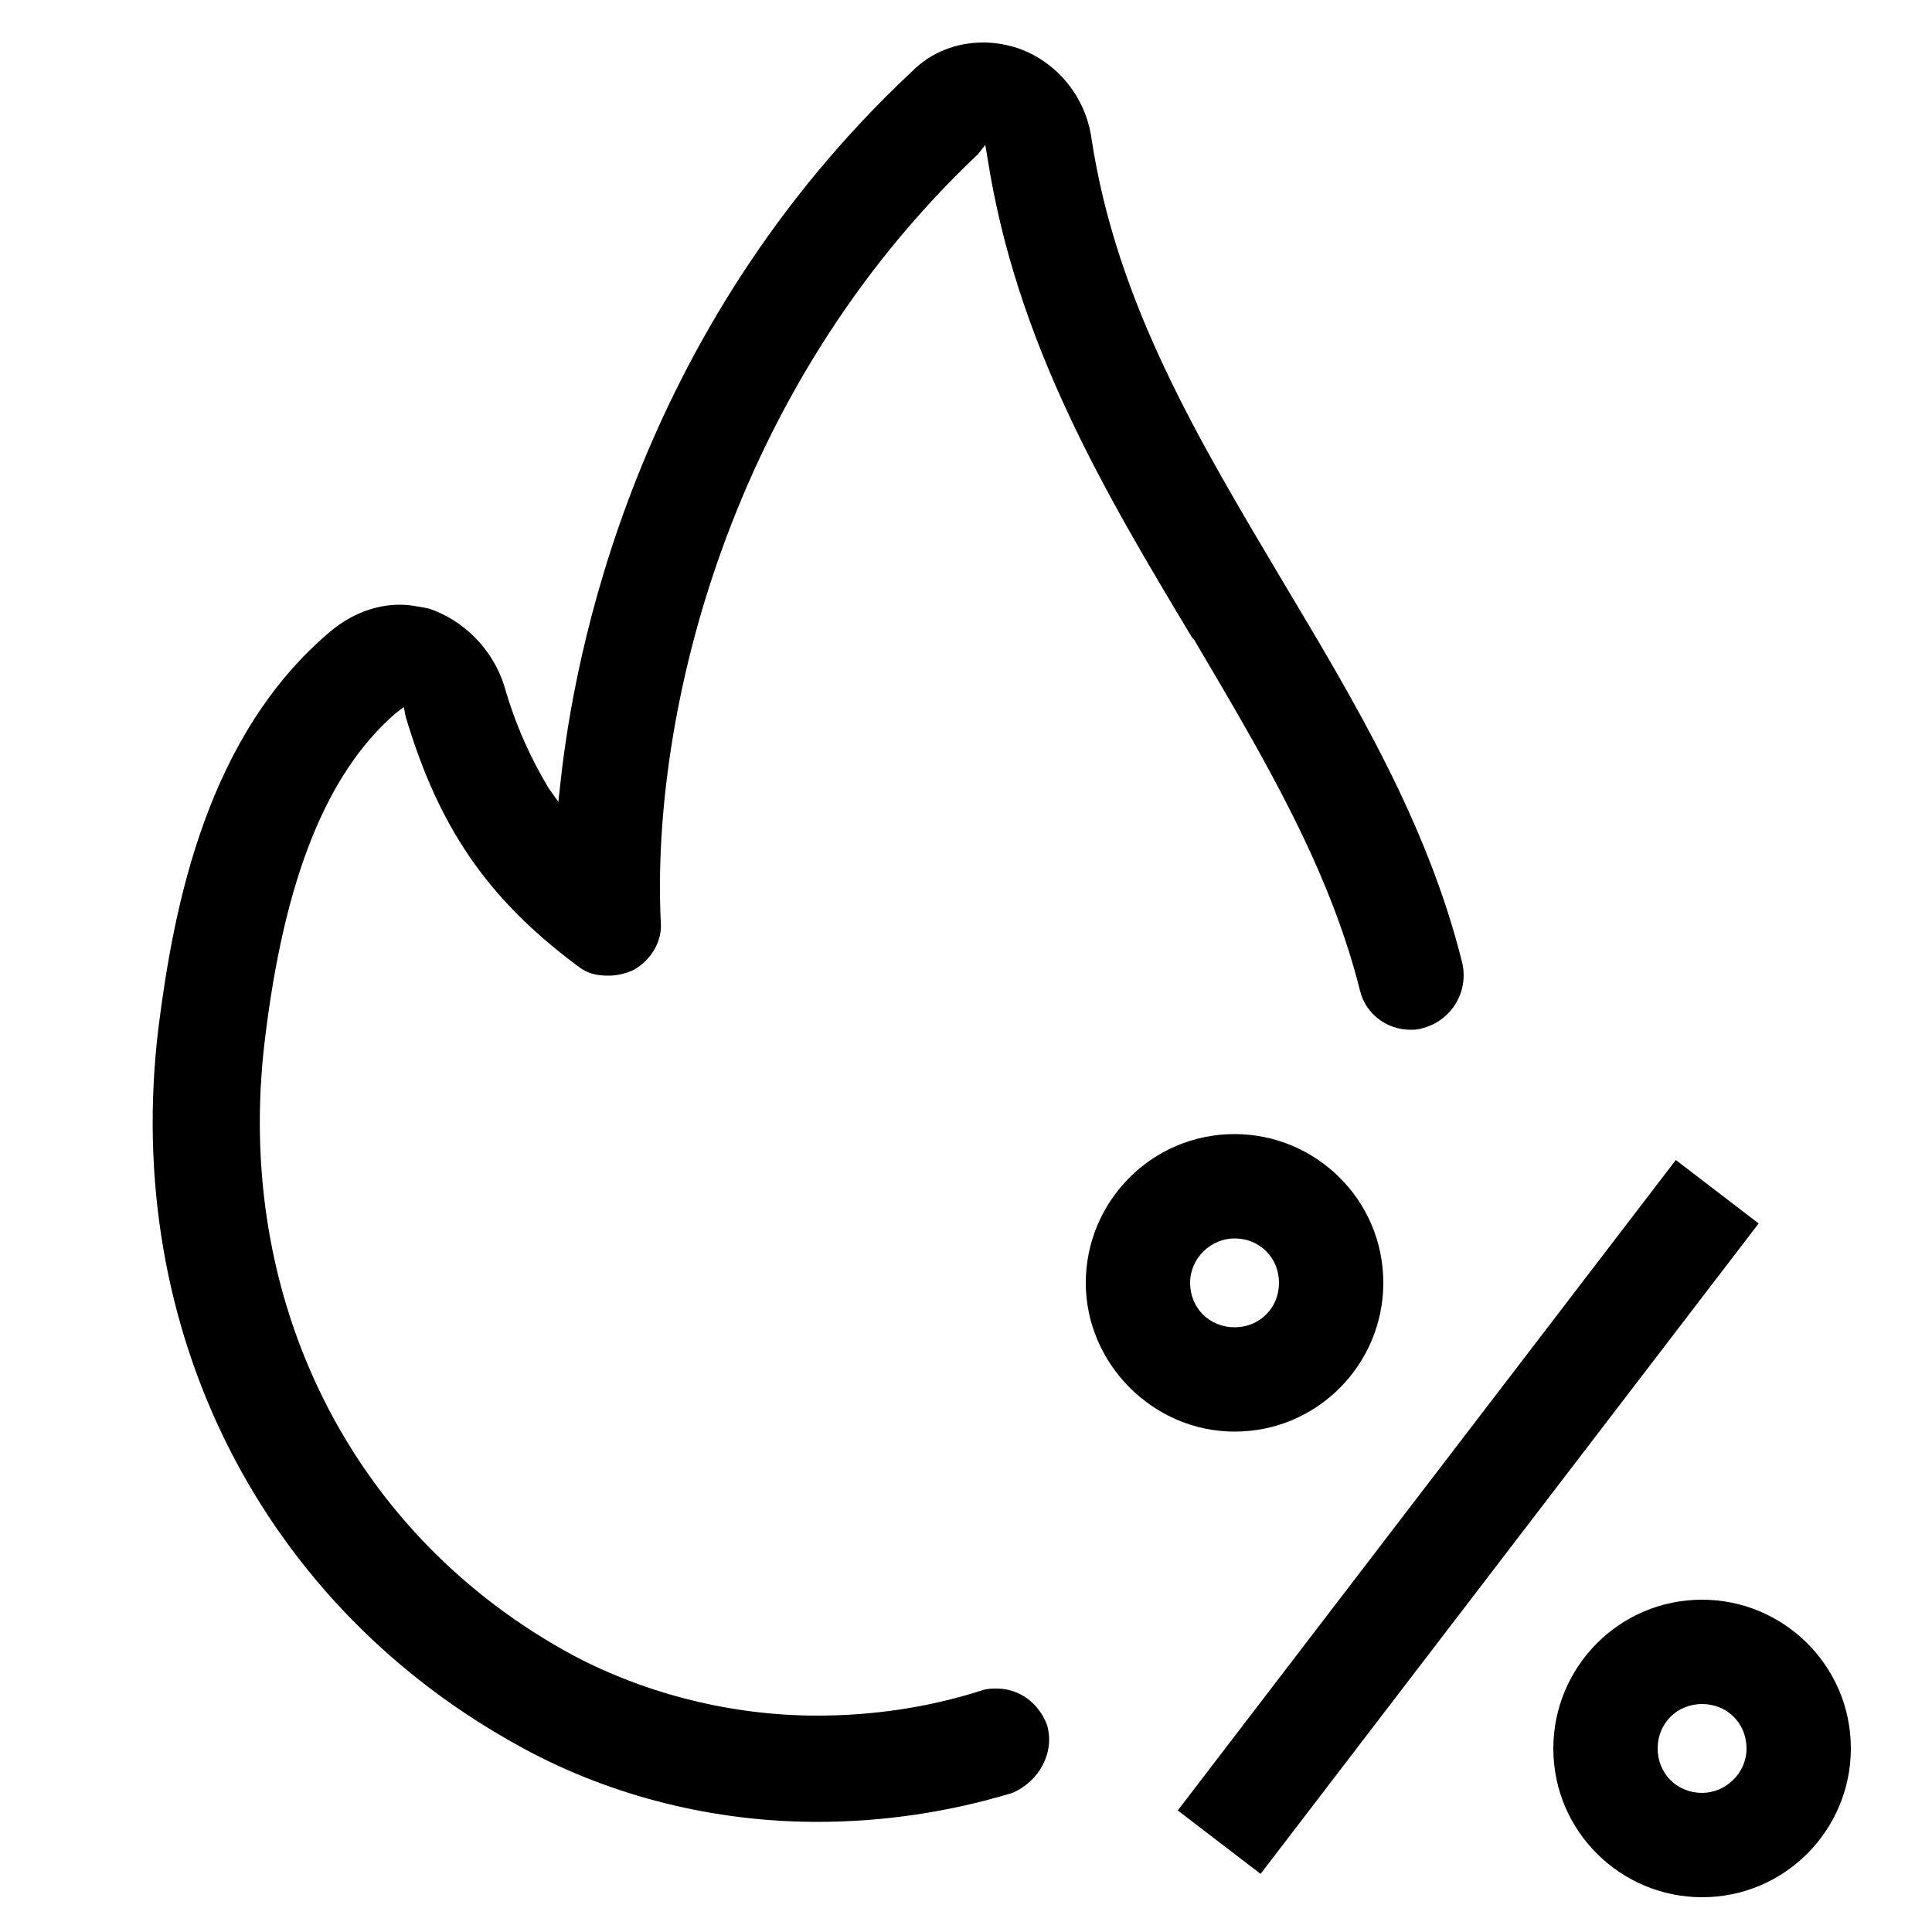 <?xml version="1.0" encoding="utf-8"?>
<!-- Generator: Adobe Illustrator 19.0.0, SVG Export Plug-In . SVG Version: 6.00 Build 0)  -->
<svg version="1.1" id="Layer_1" xmlns="http://www.w3.org/2000/svg" xmlns:xlink="http://www.w3.org/1999/xlink" x="0px" y="0px"
	 width="100px" height="100px" viewBox="0 0 100 100" style="enable-background:new 0 0 100 100;" xml:space="preserve"><path d="M54.2,89.3c-0.4-1.1-1.4-1.9-2.6-1.9c-0.3,0-0.5,0-0.8,0.1c-2.8,0.9-5.7,1.3-8.5,1.3c-4.4,0-8.8-1.1-12.6-3.1
	c-11.5-6.2-17.6-18.4-16-31.8c1-8.4,3.2-13.9,6.8-17l0.4-0.3l0.1,0.5c1.7,5.7,4.2,9.4,8.9,12.9c0.5,0.4,1,0.5,1.6,0.5
	c0.4,0,0.9-0.1,1.3-0.3c0.9-0.5,1.5-1.5,1.4-2.5c-0.5-10.7,3.5-27.5,16.4-39.7L51,7.5l0.1,0.6c1.5,9.7,6.1,17.4,10.6,24.9l0.1,0.1
	c3.6,6.1,7,11.8,8.6,18.2c0.3,1.2,1.4,2,2.6,2c0.2,0,0.4,0,0.7-0.1c1.4-0.4,2.3-1.8,2-3.3c-1.8-7.3-5.6-13.6-9.3-19.8
	c-4.4-7.4-8.6-14.4-9.9-22.9c-0.3-2.2-1.8-4-3.8-4.7c-0.6-0.2-1.2-0.3-1.8-0.3c-1.4,0-2.7,0.5-3.7,1.5C32.8,17.2,29.7,34,29,40.6
	l-0.1,0.9l-0.5-0.7c-0.9-1.5-1.7-3.2-2.3-5.3c-0.6-1.9-2.1-3.4-3.9-4c-0.5-0.1-1-0.2-1.5-0.2c-1.3,0-2.5,0.5-3.5,1.3
	C10.7,38,9,46.9,8.2,53.2c-1.9,15.7,5.4,30,18.9,37.3c4.6,2.5,9.9,3.8,15.2,3.8c3.4,0,6.8-0.5,10.1-1.5
	C53.8,92.2,54.6,90.7,54.2,89.3"/>
<path d="M63.9,74.1c4.3,0,7.7-3.5,7.7-7.7c0-4.3-3.5-7.7-7.7-7.7c-4.3,0-7.7,3.5-7.7,7.7C56.2,70.6,59.7,74.1,63.9,74.1 M63.9,64.1
	c1.3,0,2.3,1,2.3,2.3c0,1.3-1,2.3-2.3,2.3c-1.3,0-2.3-1-2.3-2.3C61.6,65.1,62.7,64.1,63.9,64.1"/>
<path d="M88.1,82.8c-4.3,0-7.7,3.5-7.7,7.7c0,4.3,3.5,7.7,7.7,7.7c4.3,0,7.7-3.5,7.7-7.7C95.8,86.2,92.3,82.8,88.1,82.8 M88.1,92.8
	c-1.3,0-2.3-1-2.3-2.3c0-1.3,1-2.3,2.3-2.3c1.3,0,2.3,1,2.3,2.3C90.4,91.8,89.3,92.8,88.1,92.8"/>
<rect x="54.8" y="75.8" transform="matrix(0.608 -0.794 0.794 0.608 -32.543 91.133)" width="42.4" height="5.4"/></svg>
